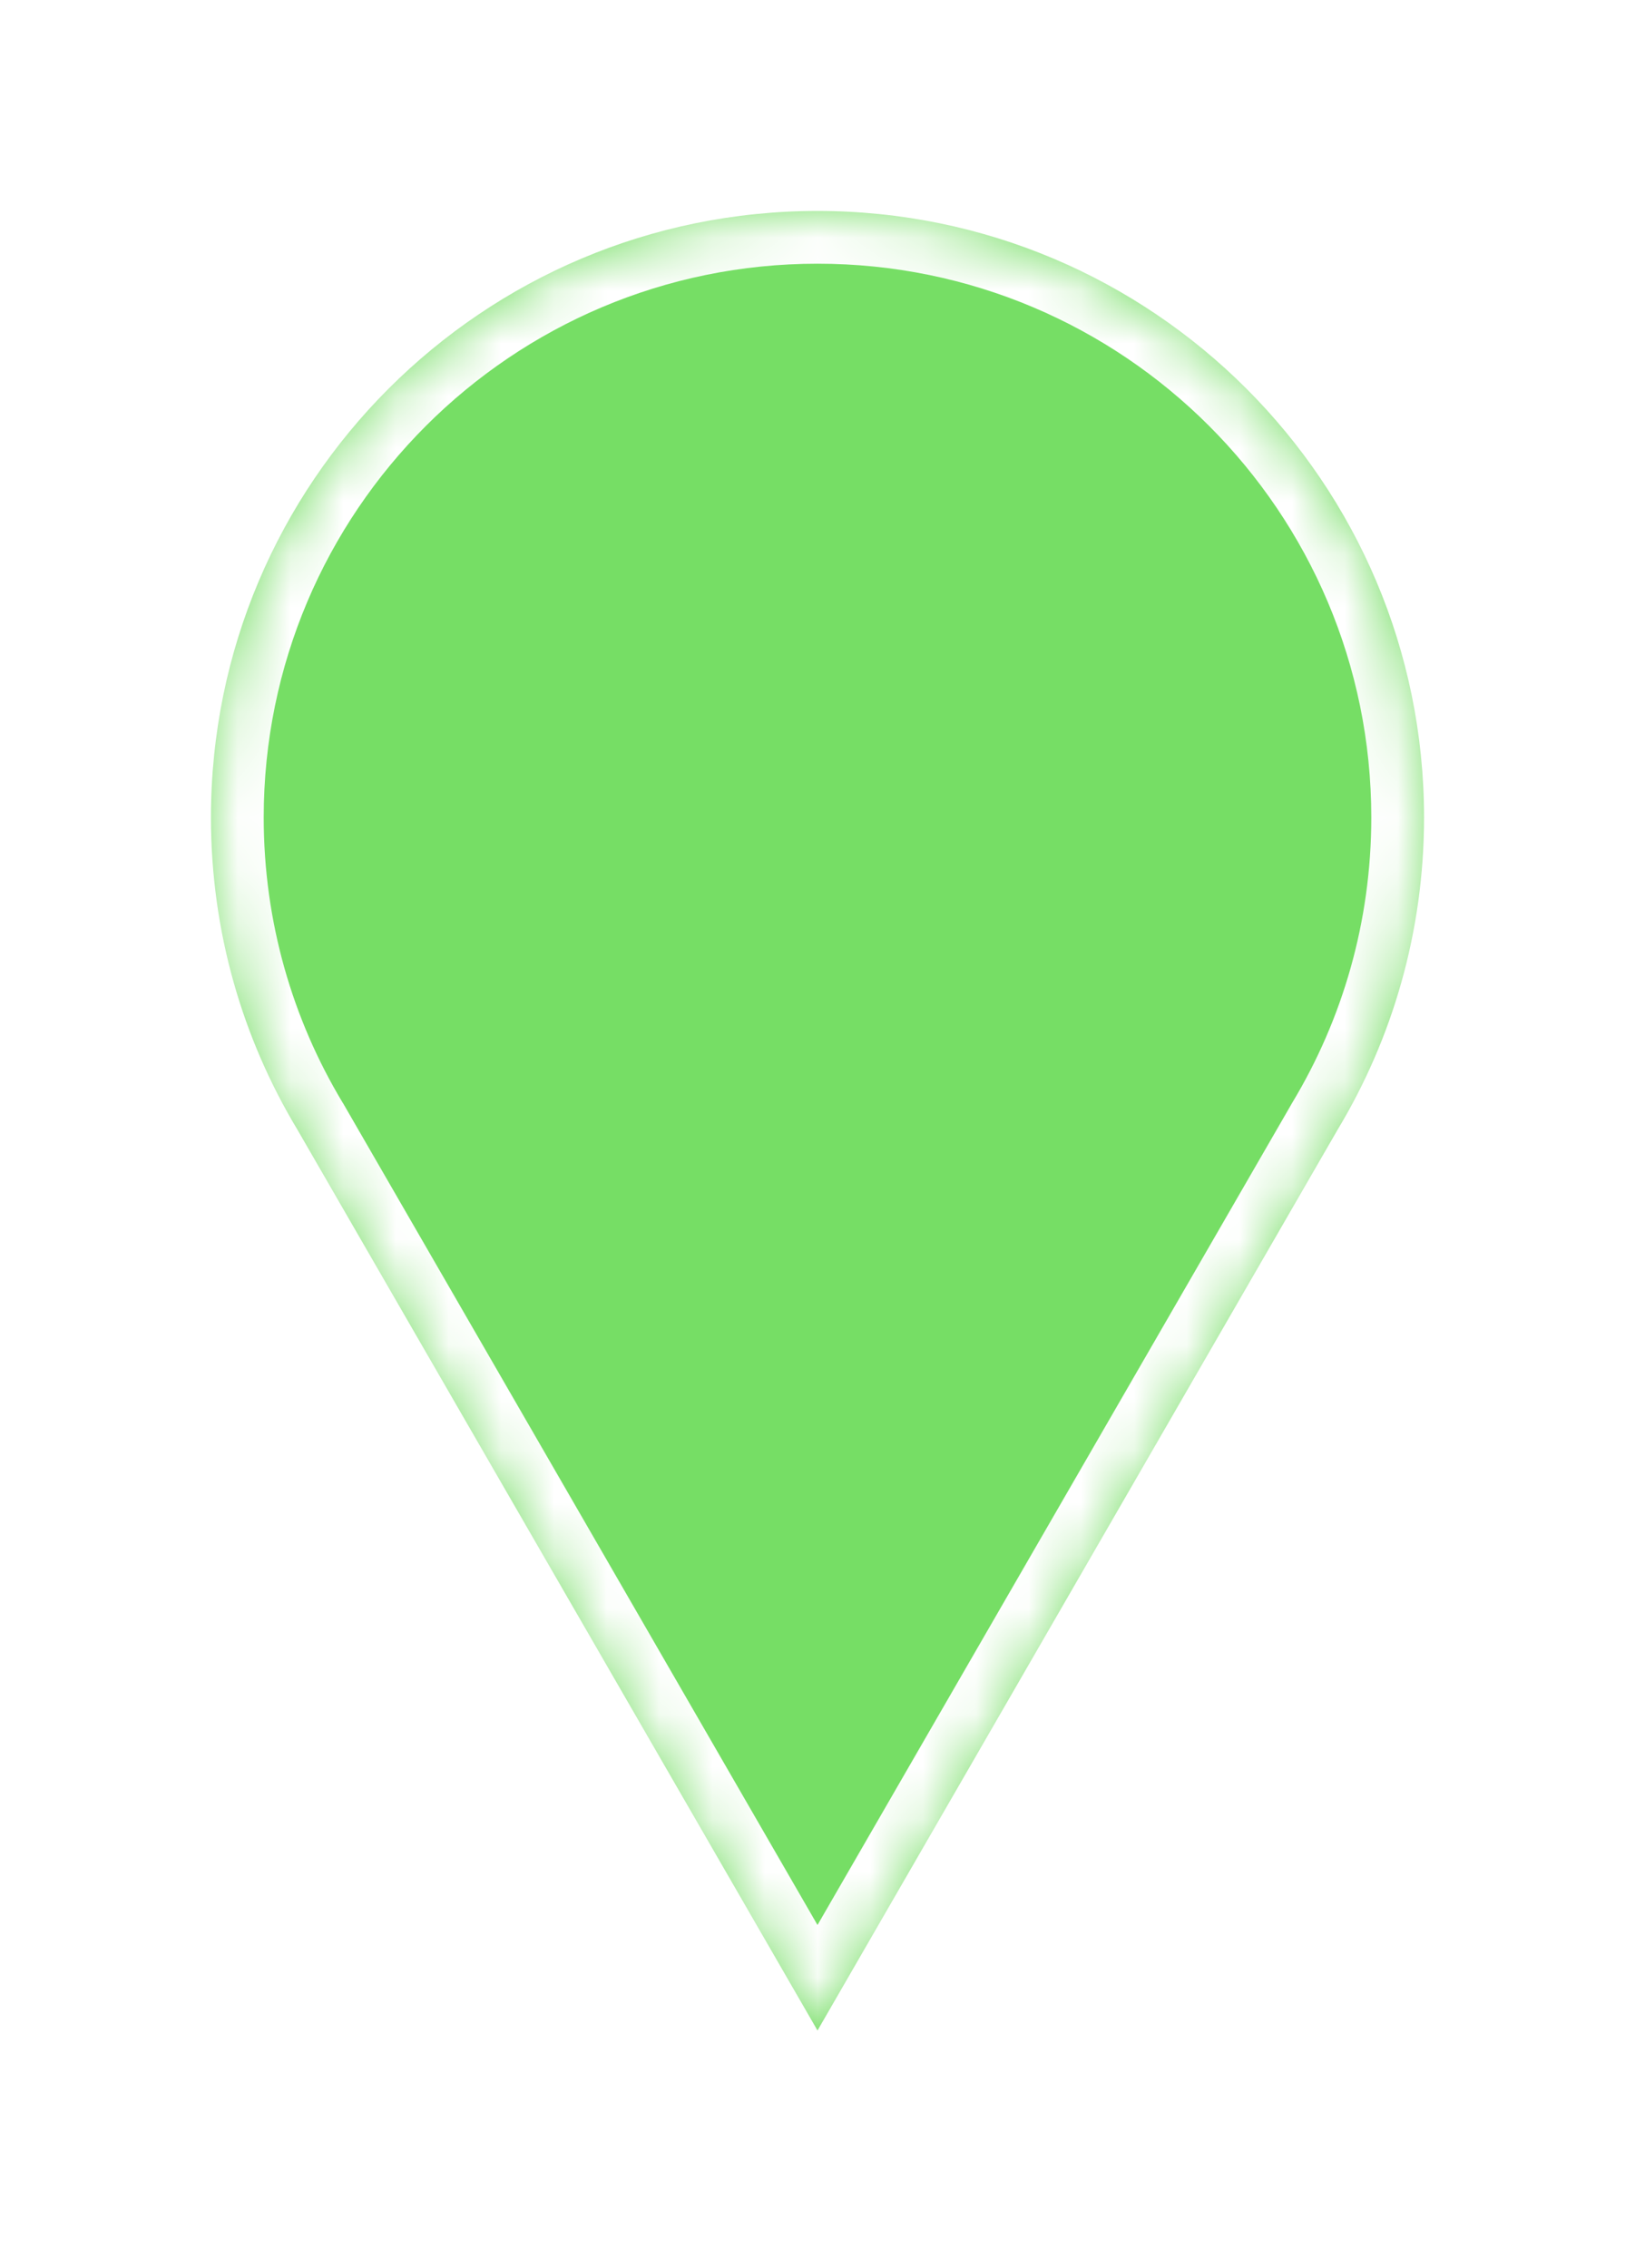 <svg width="31" height="43" viewBox="0 0 31 43" fill="none" xmlns="http://www.w3.org/2000/svg">
<g filter="url(#filter0_d_20_214)">
<mask id="path-1-inside-1_20_214" fill="white">
<path fill-rule="evenodd" clip-rule="evenodd" d="M25.359 17.424C26.401 15.694 27 13.667 27 11.5C27 5.149 21.851 0 15.5 0C9.149 0 4 5.149 4 11.5C4 13.666 4.599 15.692 5.64 17.421L15.5 34.5L25.359 17.424Z"/>
</mask>
<path fill-rule="evenodd" clip-rule="evenodd" d="M25.359 17.424C26.401 15.694 27 13.667 27 11.5C27 5.149 21.851 0 15.5 0C9.149 0 4 5.149 4 11.5C4 13.666 4.599 15.692 5.64 17.421L15.5 34.5L25.359 17.424Z" fill="#76DE65"/>
<path d="M25.359 17.424L24.502 16.908L24.497 16.916L24.493 16.924L25.359 17.424ZM5.64 17.421L6.506 16.921L6.501 16.913L6.496 16.906L5.64 17.421ZM15.5 34.5L14.634 35L15.5 36.5L16.366 35L15.5 34.5ZM26 11.5C26 13.48 25.453 15.329 24.502 16.908L26.216 17.94C27.349 16.058 28 13.854 28 11.5H26ZM15.5 1C21.299 1 26 5.701 26 11.5H28C28 4.596 22.404 -1 15.5 -1V1ZM5 11.5C5 5.701 9.701 1 15.5 1V-1C8.596 -1 3 4.596 3 11.5H5ZM6.496 16.906C5.547 15.327 5 13.479 5 11.5H3C3 13.852 3.651 16.056 4.783 17.937L6.496 16.906ZM16.366 34L6.506 16.921L4.774 17.921L14.634 35L16.366 34ZM24.493 16.924L14.634 34L16.366 35L26.225 17.924L24.493 16.924Z" fill="white" mask="url(#path-1-inside-1_20_214)"/>
</g>
<defs>
<filter id="filter0_d_20_214" x="0" y="0" width="31" height="42.5" filterUnits="userSpaceOnUse" color-interpolation-filters="sRGB">
<feFlood flood-opacity="0" result="BackgroundImageFix"/>
<feColorMatrix in="SourceAlpha" type="matrix" values="0 0 0 0 0 0 0 0 0 0 0 0 0 0 0 0 0 0 127 0" result="hardAlpha"/>
<feOffset dy="4"/>
<feGaussianBlur stdDeviation="2"/>
<feComposite in2="hardAlpha" operator="out"/>
<feColorMatrix type="matrix" values="0 0 0 0 0 0 0 0 0 0 0 0 0 0 0 0 0 0 0.25 0"/>
<feBlend mode="normal" in2="BackgroundImageFix" result="effect1_dropShadow_20_214"/>
<feBlend mode="normal" in="SourceGraphic" in2="effect1_dropShadow_20_214" result="shape"/>
</filter>
</defs>
</svg>
